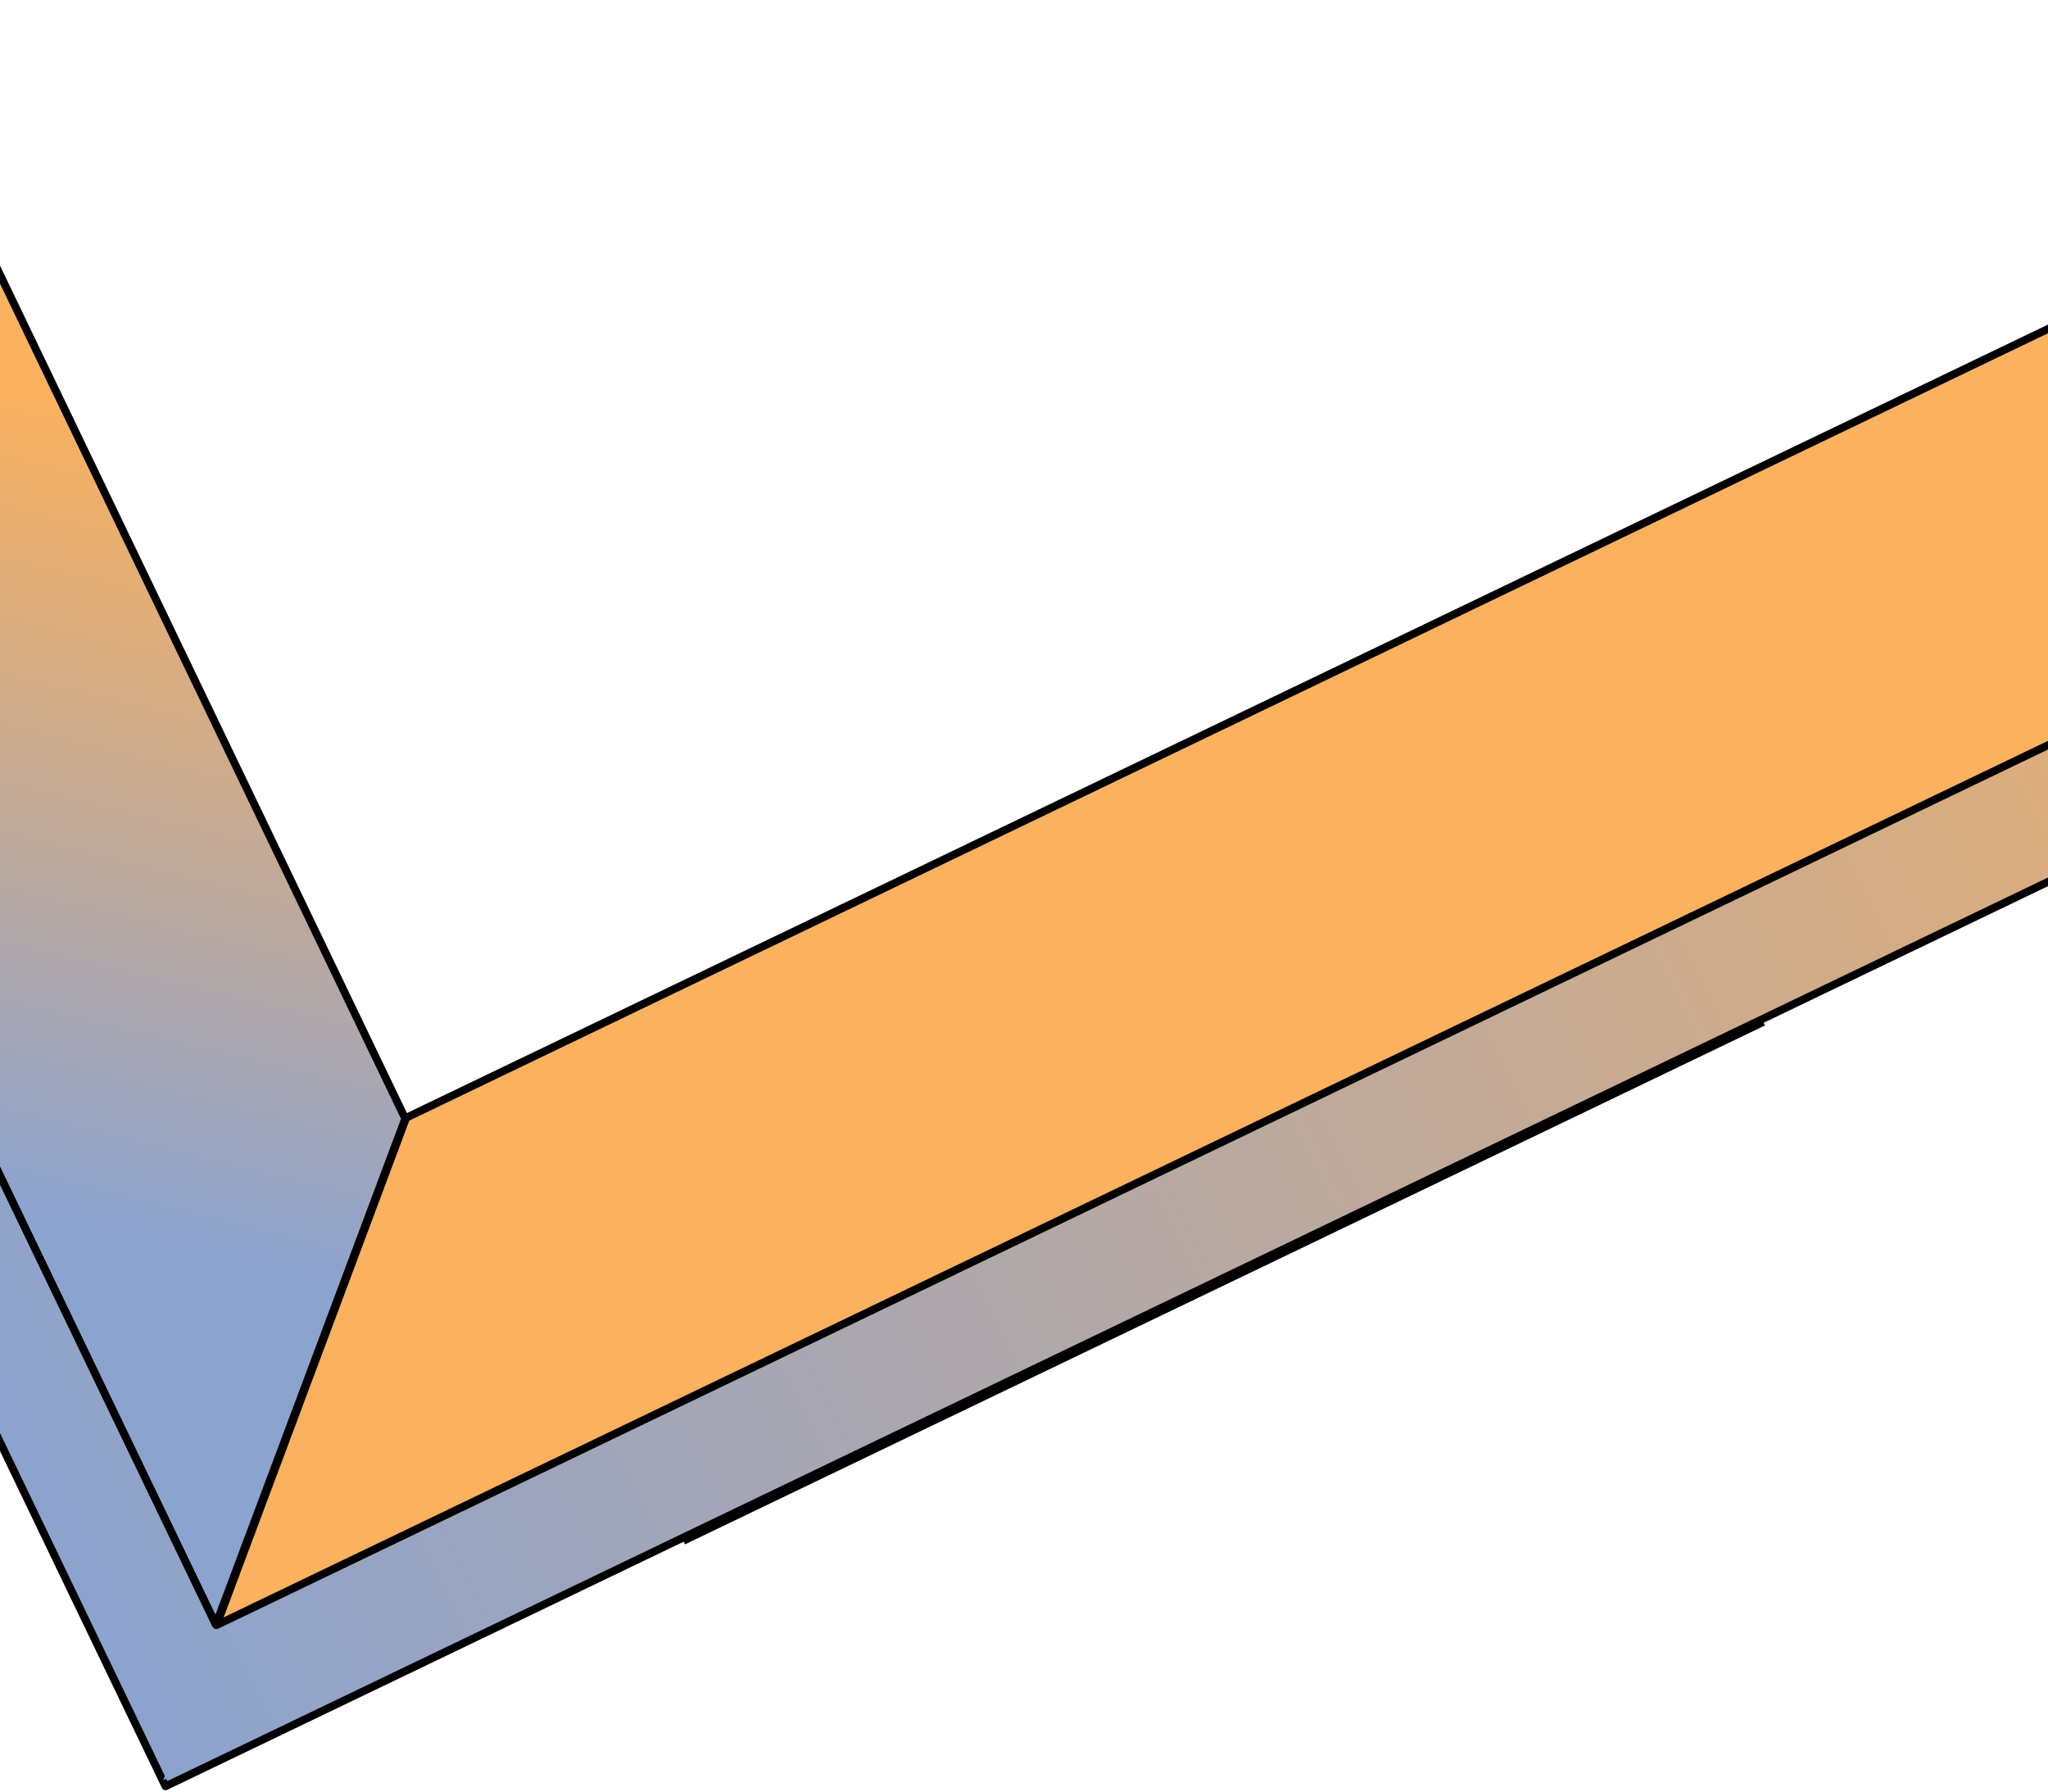 <svg width="1440" height="1260" viewBox="0 0 1440 1260" fill="none" xmlns="http://www.w3.org/2000/svg">
<mask id="mask0" mask-type="alpha" maskUnits="userSpaceOnUse" x="-1477" y="0" width="4641" height="1947">
<rect width="4641" height="1947" transform="translate(-1477)" fill="#C4C4C4"/>
</mask>
<g mask="url(#mask0)">
<path d="M265.161 1.4434e-07L-3.69501e-05 265.167V2030.53L266.372 1679.39L265.161 1.4434e-07Z" transform="matrix(0.901 -0.433 0.433 0.901 1096.8 -1466.58)" fill="url(#paint0_linear)" stroke="black" stroke-width="5.5" stroke-miterlimit="10" stroke-linecap="round" stroke-linejoin="round"/>
<path d="M0 4.61887e-06V1582.53L274.302 1319.32L274.848 4.61887e-06H0Z" transform="matrix(0.901 -0.433 0.433 0.901 -533.456 -283.214)" fill="url(#paint1_linear)" stroke="black" stroke-width="5.5" stroke-miterlimit="10" stroke-linecap="round" stroke-linejoin="round"/>
<path d="M2063.17 1768.99L2061.96 1771.41H2063.17V1768.99ZM2063.17 1.211H1911.82V101.708L1967.52 99.286V1681.82H81.122V99.286H355.97H1426.3L1427.51 98.076H1426.3L1529.22 -4.61887e-06H1.44336e-07V1768.99H2061.96L2063.17 1.211Z" transform="matrix(0.901 -0.433 0.433 0.901 -649.611 -337.567)" fill="url(#paint2_linear)"/>
<path d="M2063.17 1.211H1911.82V101.708L1967.52 99.286V1681.82H81.122V99.286H355.97H1426.3L1427.51 98.076H1426.3L1529.22 -4.61887e-06H1.44336e-07V1768.99H2061.96L2063.17 1.211M2063.17 1768.99L2061.96 1771.41H2063.17V1768.99Z" transform="matrix(0.901 -0.433 0.433 0.901 -649.611 -337.567)" stroke="black" stroke-width="5.5" stroke-miterlimit="10" stroke-linecap="round" stroke-linejoin="round"/>
<line y1="-2.75" x2="842.747" y2="-2.75" transform="matrix(0.901 -0.433 0.433 0.901 481.658 1086.11)" stroke="black" stroke-width="5.5"/>
<path d="M2063.17 80.328L2061.96 82.749H2063.17V80.328ZM1967.52 0H81.122L0 80.328H2061.96L1967.52 0Z" transform="matrix(0.901 -0.433 0.433 0.901 79.984 1179.65)" fill="url(#paint3_linear)"/>
<path d="M696.2 0H274.848L0 263.957H1887.61V0H1165.98H1104.23H696.2Z" transform="matrix(0.901 -0.433 0.433 0.901 37.977 905.102)" fill="#FBB15E" stroke="black" stroke-width="5.5" stroke-miterlimit="10" stroke-linecap="round" stroke-linejoin="round"/>
</g>
<defs>
<linearGradient id="paint0_linear" x2="1" gradientUnits="userSpaceOnUse" gradientTransform="translate(-179.683 932.057) scale(475.797 475.808) rotate(-32.525)">
<stop stop-color="#8BA3CF"/>
<stop offset="1" stop-color="#FBB15E"/>
</linearGradient>
<linearGradient id="paint1_linear" x2="1" gradientUnits="userSpaceOnUse" gradientTransform="translate(-434.265 901.179) scale(565.762 565.775) rotate(-50.42)">
<stop stop-color="#8BA3CF"/>
<stop offset="1" stop-color="#FBB15E"/>
</linearGradient>
<linearGradient id="paint2_linear" x2="1" gradientUnits="userSpaceOnUse" gradientTransform="translate(-0.605 -146.076) scale(2064.28 2064.33)">
<stop stop-color="#8BA3CF"/>
<stop offset="1" stop-color="#FBB15E"/>
</linearGradient>
<linearGradient id="paint3_linear" x2="1" gradientUnits="userSpaceOnUse" gradientTransform="translate(-0.605 -1827.89) scale(2064.28 2064.33)">
<stop stop-color="#8BA3CF"/>
<stop offset="1" stop-color="#FBB15E"/>
</linearGradient>
</defs>
</svg>
